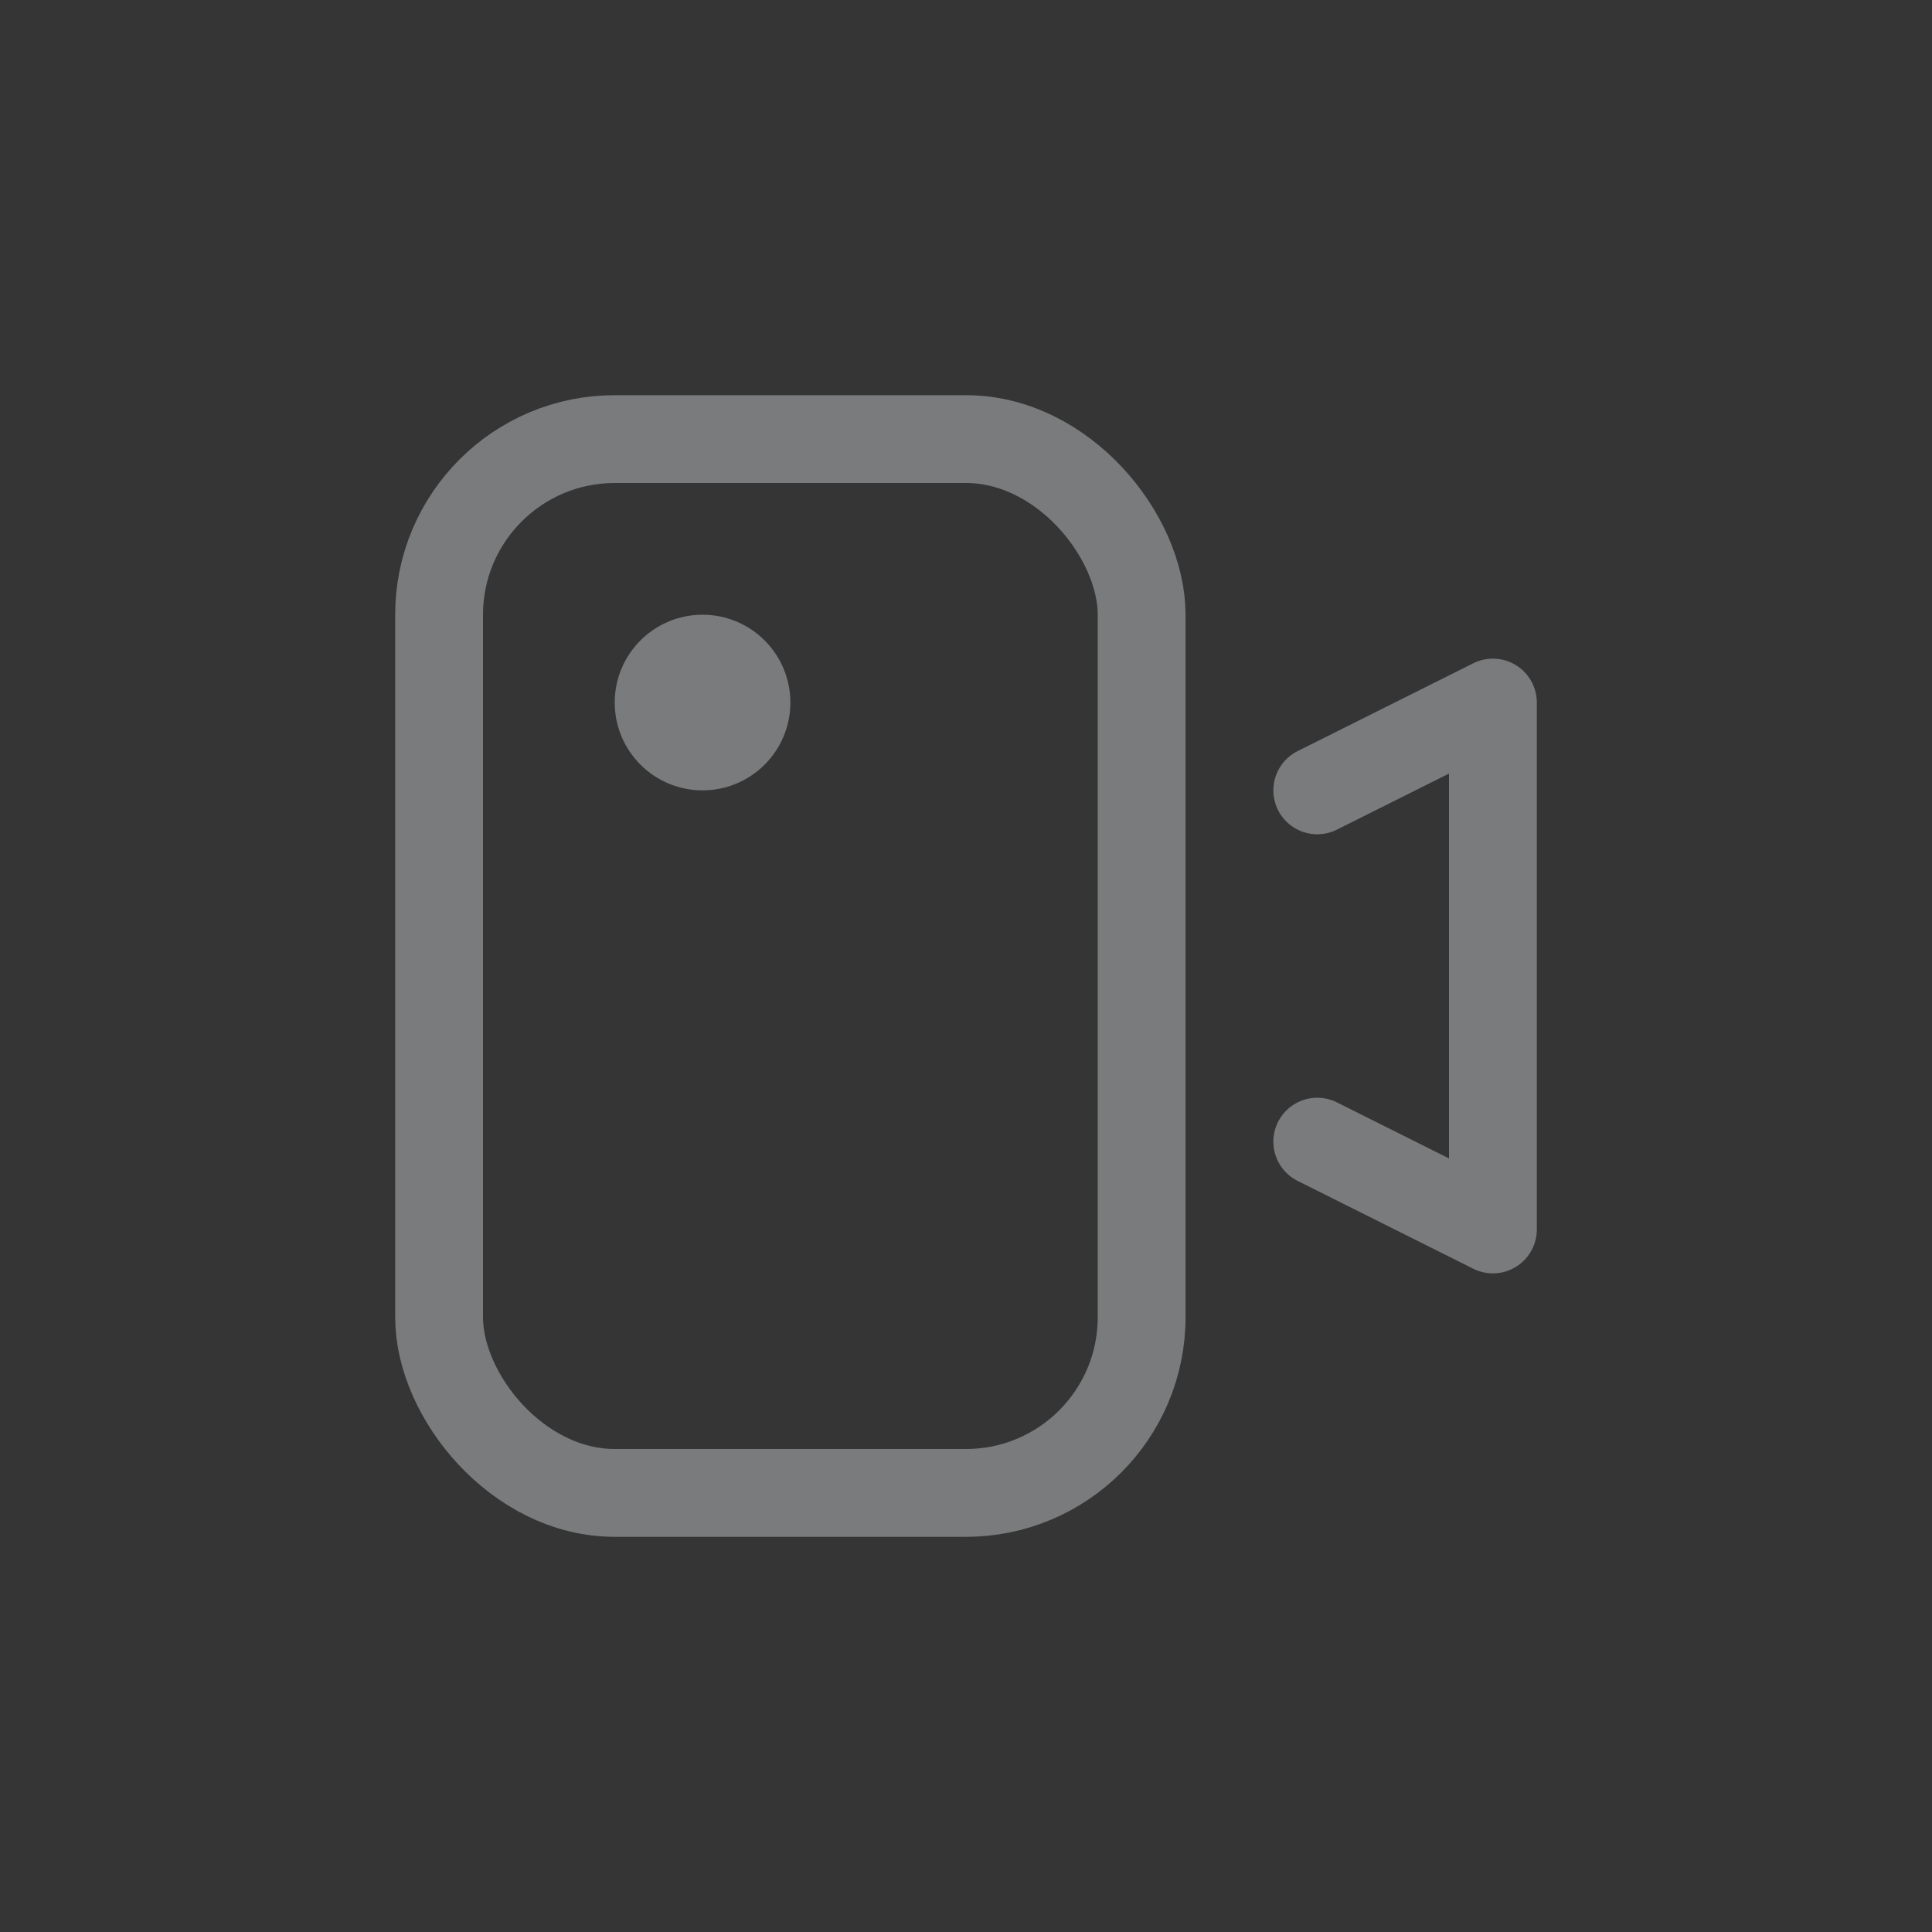<?xml version="1.0" encoding="UTF-8"?>
<svg width="22px" height="22px" viewBox="0 0 22 22" version="1.1" xmlns="http://www.w3.org/2000/svg" xmlns:xlink="http://www.w3.org/1999/xlink">
    <rect x="0" y="0" width="22" height="22" fill="#333333" stroke="none"/>
    <title>follow</title>
    <g id="2.1" stroke="none" stroke-width="1" fill="none" fill-rule="evenodd">
        <g id="小班课-讲课模式-macOS" transform="translate(-934, -46)">
            <g id="编组-4" transform="translate(0, 32)">
                <g id="folder备份" transform="translate(934, 14)">
                    <rect id="矩形备份-25" fill="#FFFFFF" opacity="0.01" x="0" y="0" width="22" height="22"></rect>
                    <circle id="椭圆形" fill="#7A7B7C" cx="8" cy="8" r="1"></circle>
                    <rect id="矩形" stroke="#7A7B7C" stroke-linejoin="round" x="5" y="5" width="8" height="12" rx="2"></rect>
                    <polyline id="路径-44" stroke="#7A7B7C" stroke-linecap="round" stroke-linejoin="round" points="15 9 17 8 17 14 15 13"></polyline>
                </g>
            </g>
        </g>
    </g>
</svg>